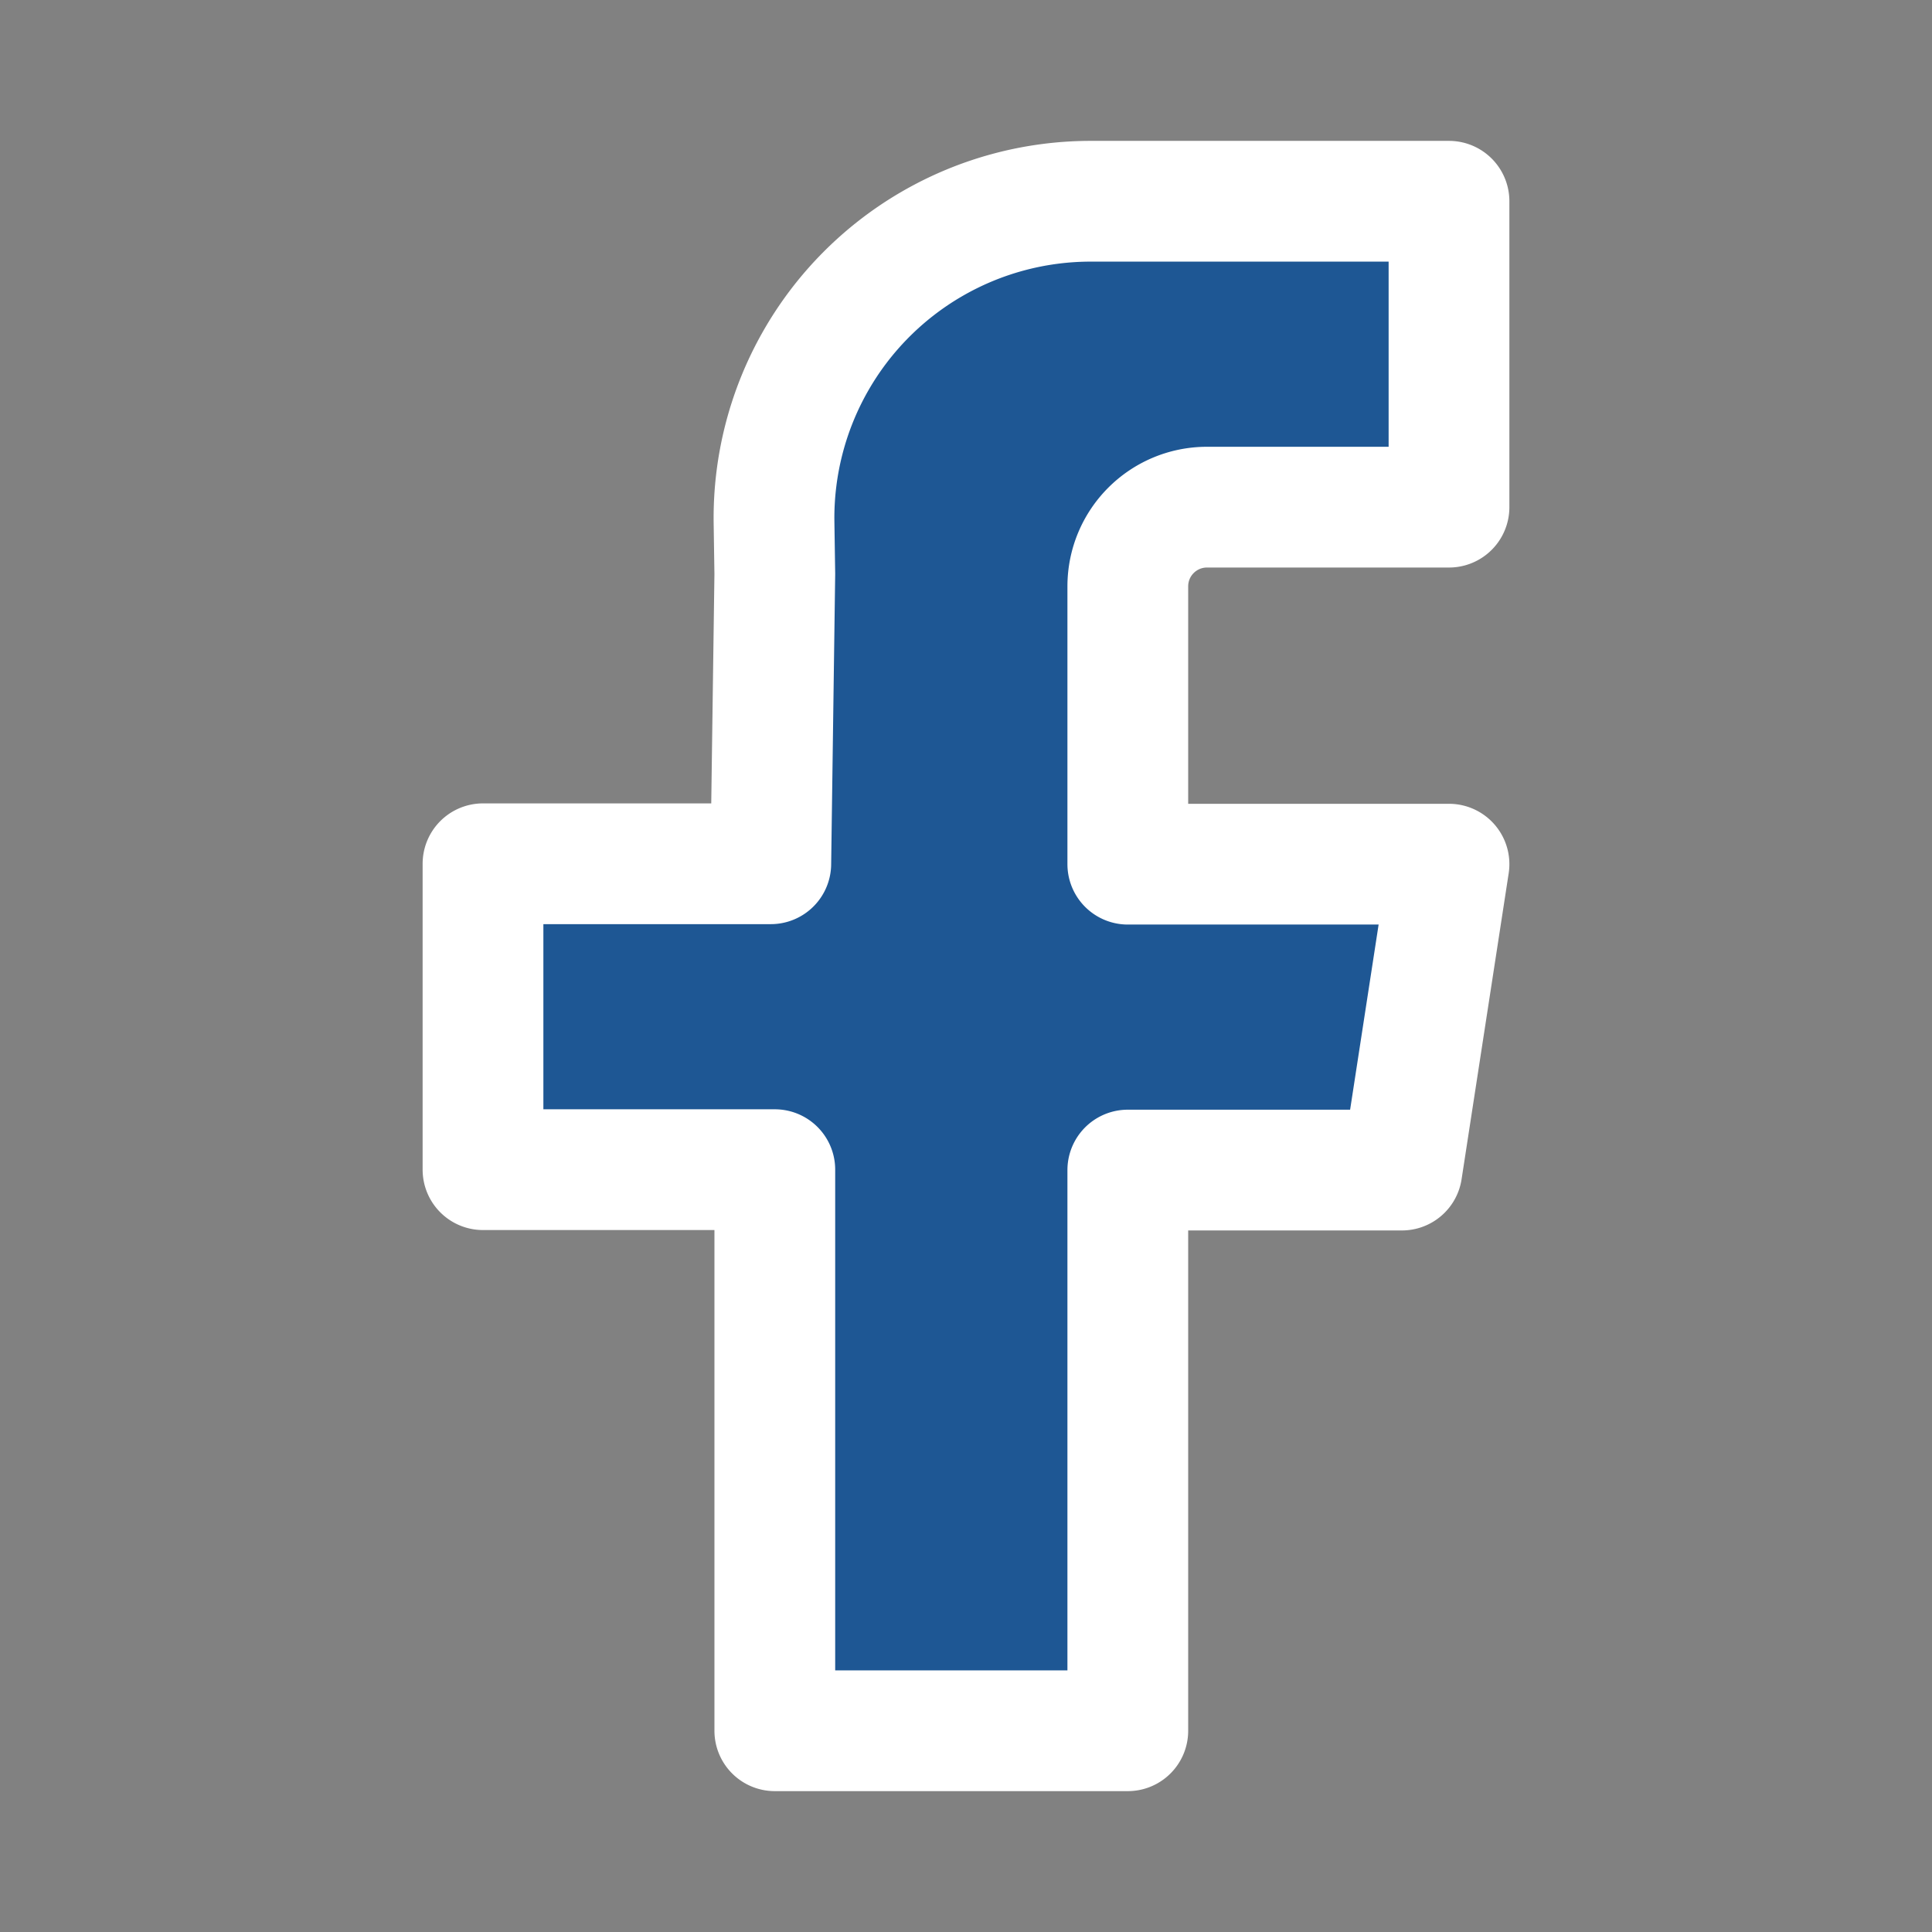 <svg xmlns="http://www.w3.org/2000/svg" width="800" height="800" fill="none" viewBox="0 0 48 48"><rect x="0" y="0" width="48" height="48" fill="#808080" stroke="none"/><path fill="#fff" fill-opacity=".01" d="M0 0h48v48H0z"/><path fill="#1e5794" stroke="#fff" stroke-linejoin="round" stroke-width="3" d="M36 12.6h-6.01c-1.09 0-1.97.88-1.97 1.97v6.9H36l-1.17 7.6h-6.81V43h-8.77V29.06H12v-7.6h7.15l.1-7.2-.02-1.31A7.87 7.87 0 0 1 27.1 5H36v7.6Z"/></svg>